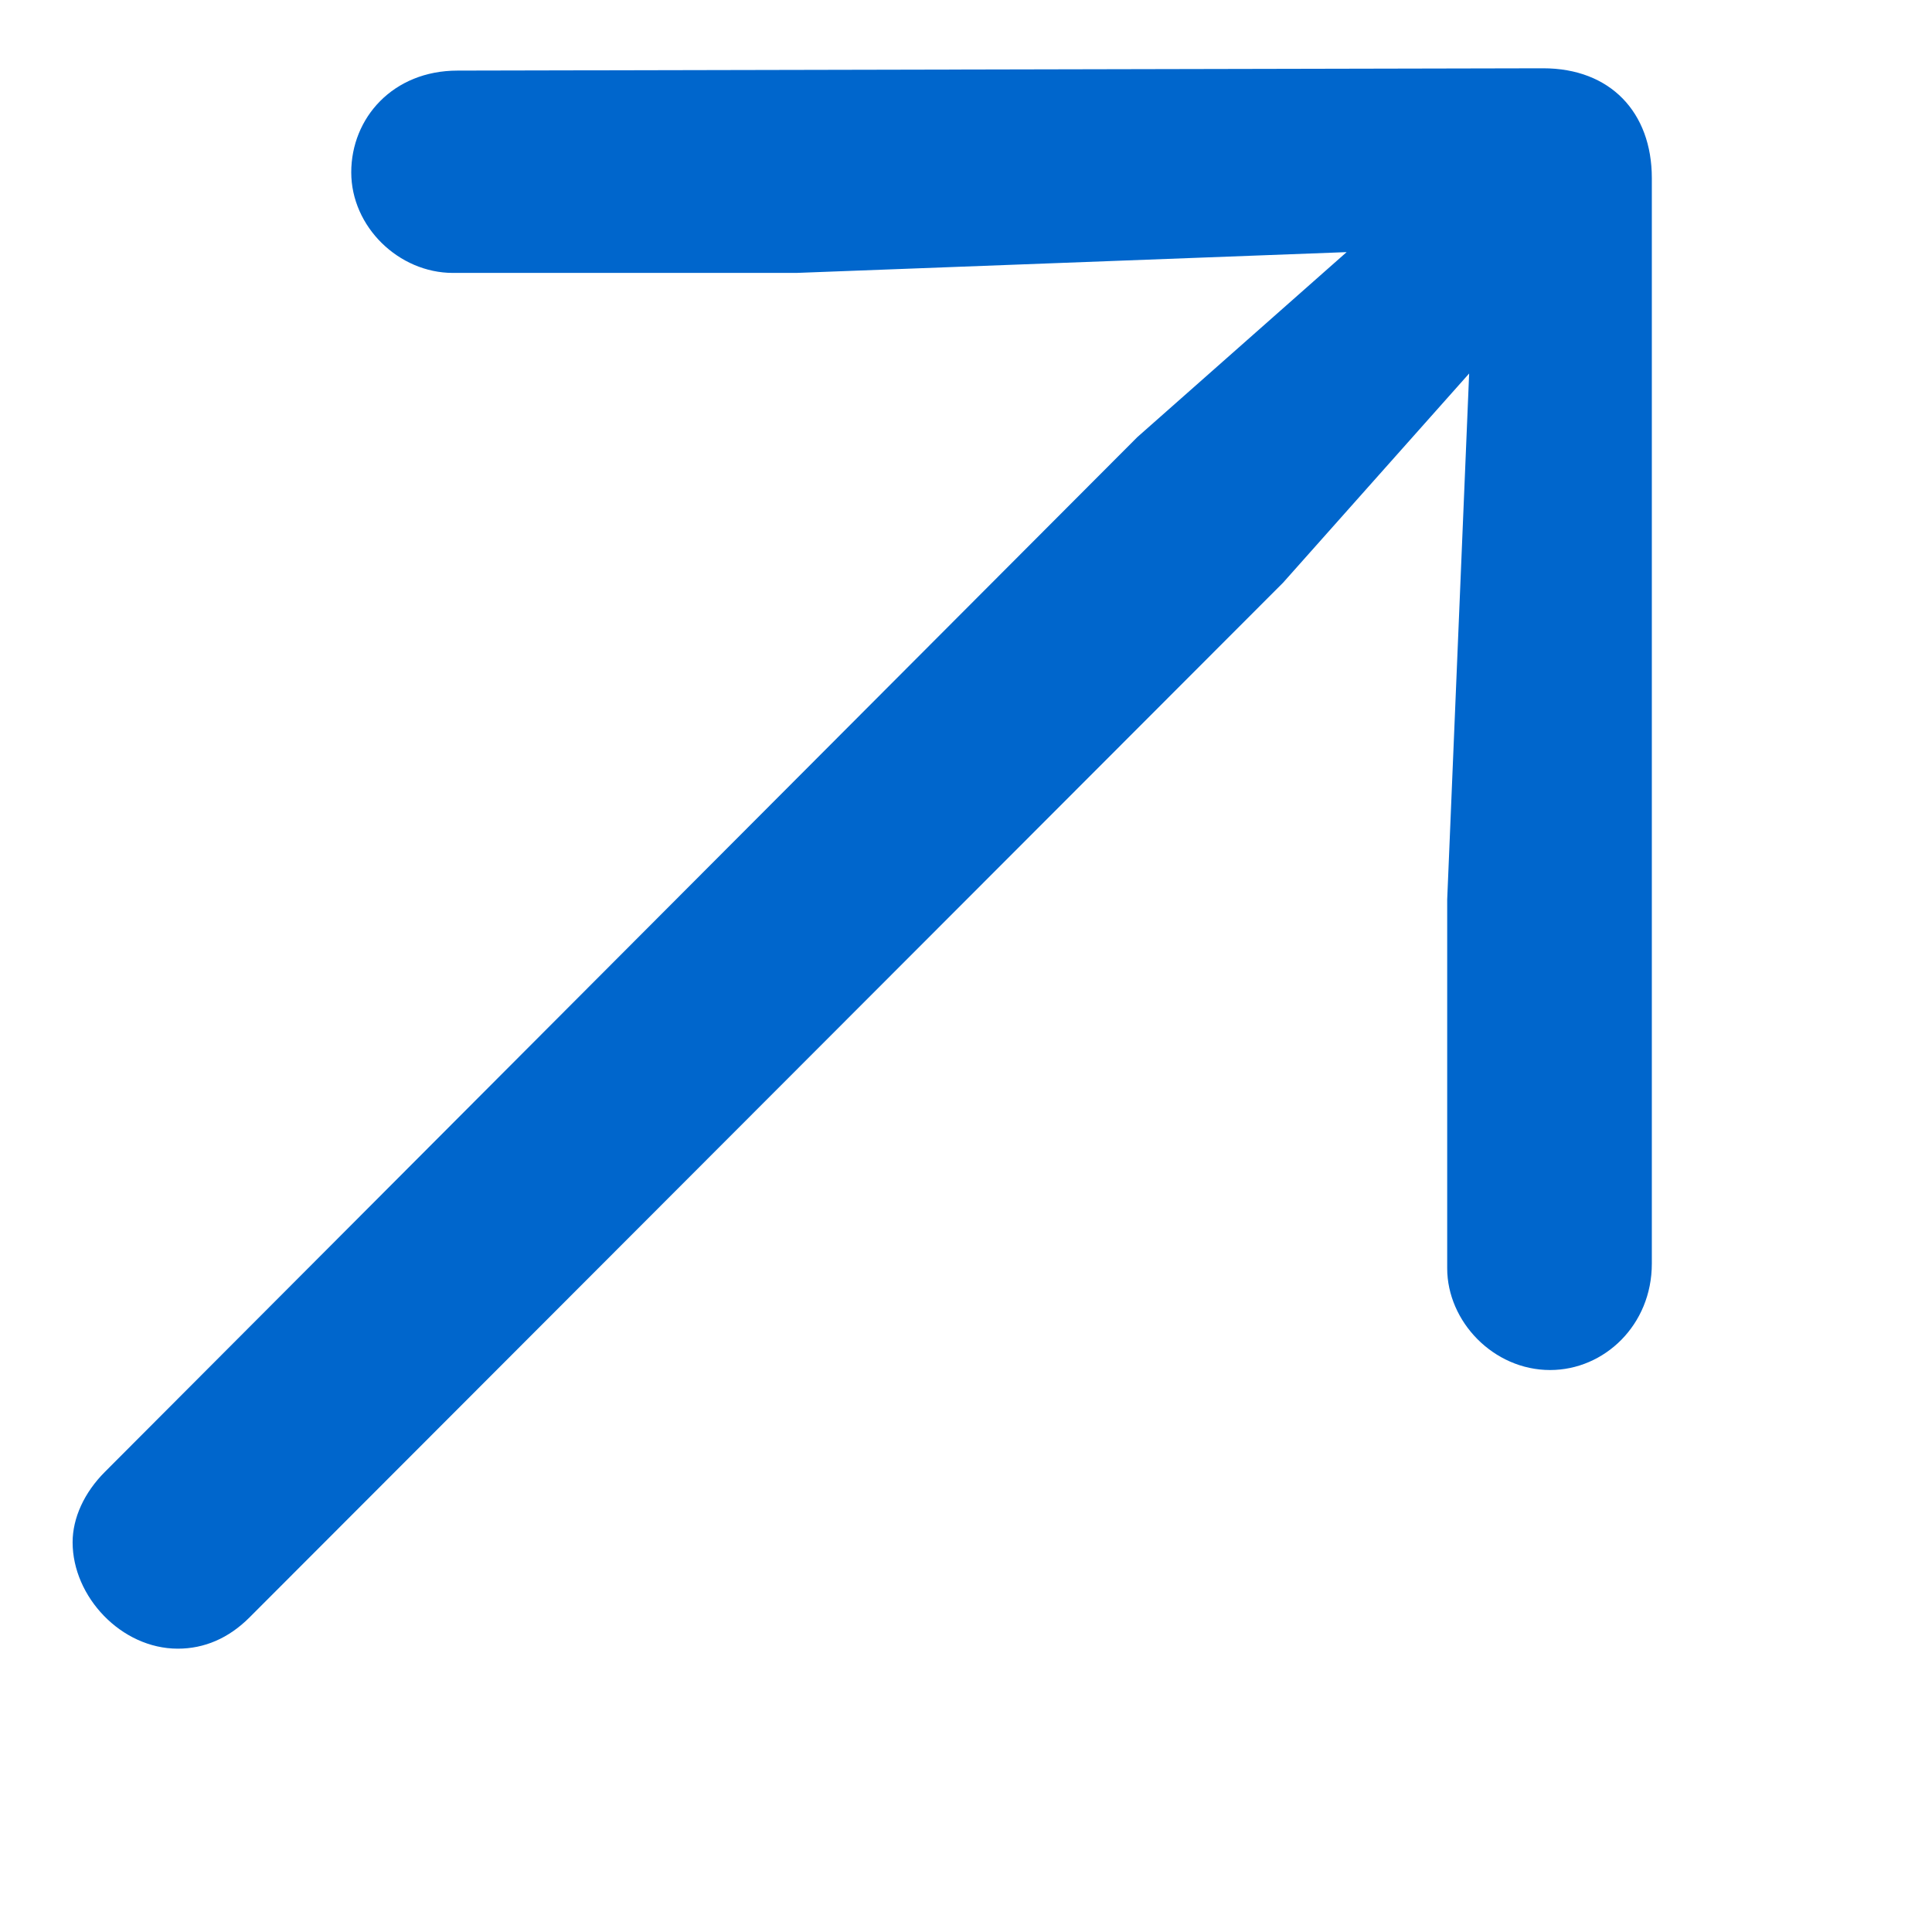 <svg class="open_tv_arrow" xmlns="http://www.w3.org/2000/svg" viewBox="0 0 72 72" height="13" width="13" aria-hidden="true">
  <path fill="#0066cc" d="M61.559 47.094V6.638c0-2.456-1.551-4.093-4.05-4.093l-40.456.086c-2.412 0-3.963 1.767-3.963 3.792s1.766 3.748 3.791 3.748h12.796l20.508-.775-7.799 6.893-38.473 38.56c-.776.775-1.207 1.723-1.207 2.628 0 2.025 1.81 3.964 3.921 3.964.99 0 1.896-.388 2.671-1.164l38.517-38.56 6.936-7.798-.818 19.603v13.744c0 1.982 1.723 3.791 3.834 3.791 2.025 0 3.792-1.68 3.792-3.963z">
  </path>
</svg>
